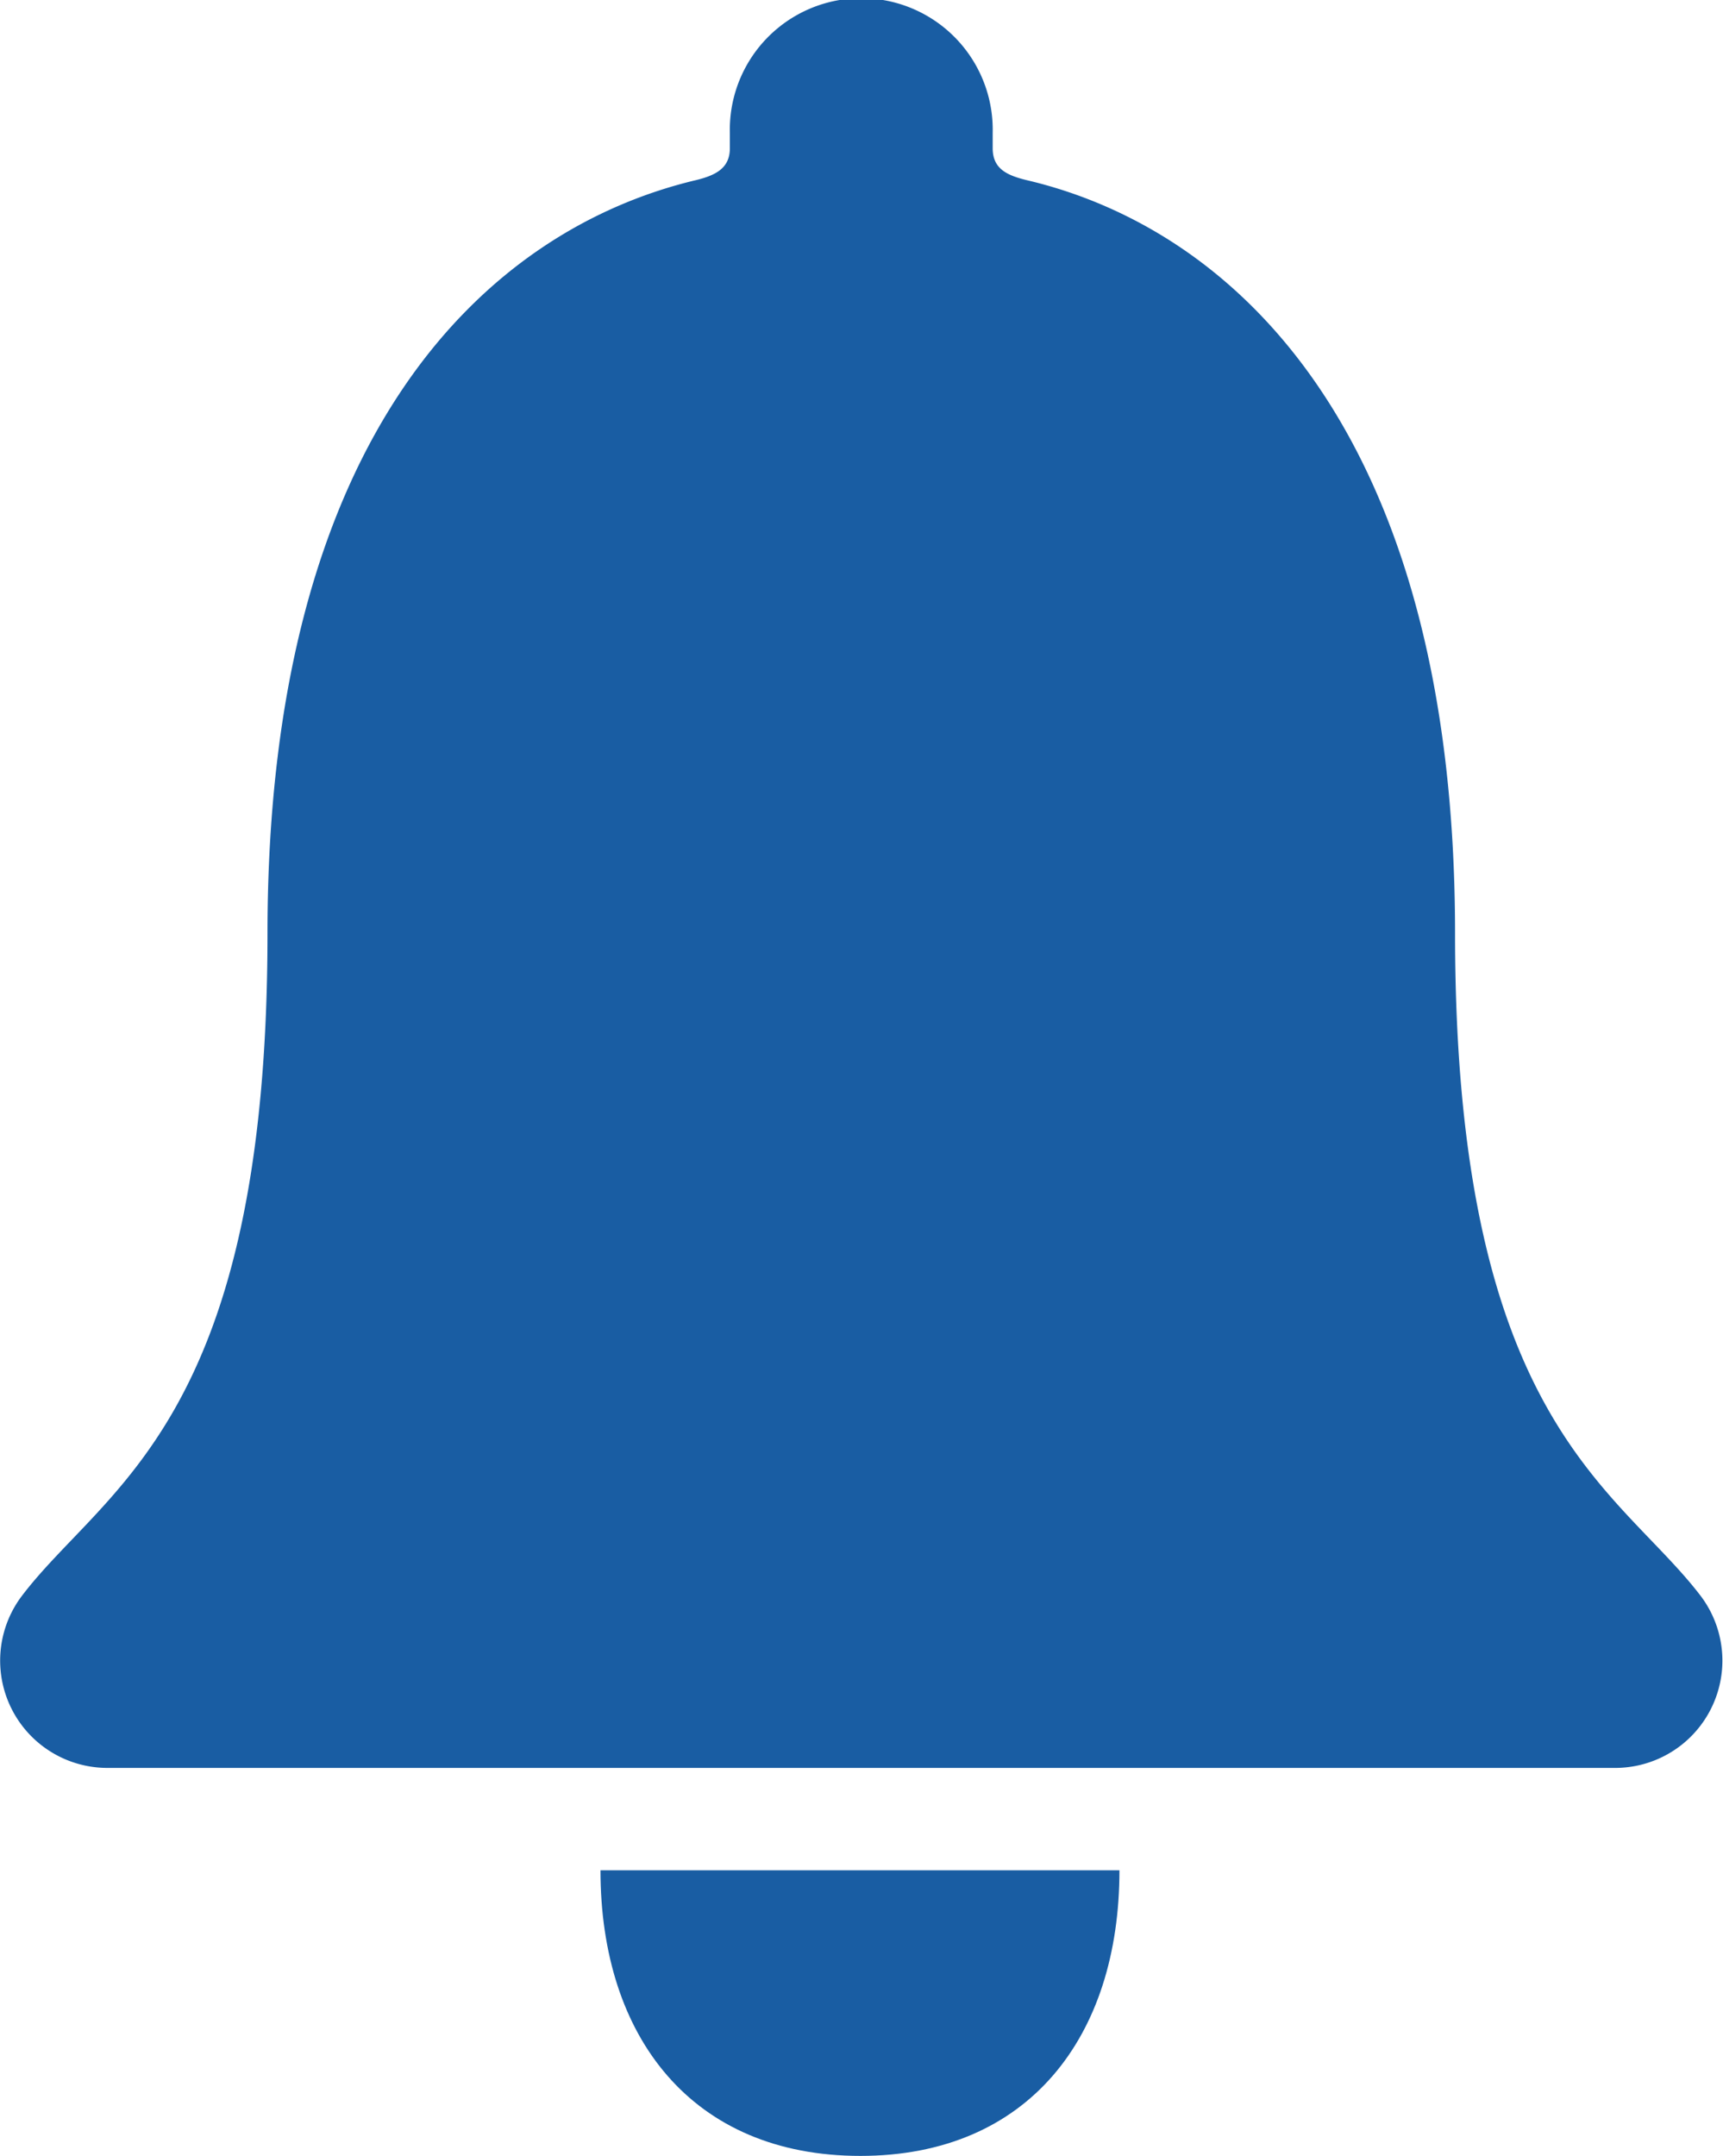 <svg xmlns="http://www.w3.org/2000/svg" width="22.493" height="28.132" viewBox="0 0 22.493 28.132">
  <g id="Icon_ionic-ios-notifications" data-name="Icon ionic-ios-notifications" transform="translate(-6.761 -3.93)">
    <path id="Path_29" data-name="Path 29" d="M17.993,32.063c2.187,0,3.382-1.547,3.382-3.727H14.6C14.6,30.516,15.8,32.063,17.993,32.063Z" fill="#195da3"/>
    <path id="Path_30" data-name="Path 30" d="M28.969,24.764c-1.083-1.427-3.213-2.264-3.213-8.655,0-6.56-2.9-9.2-5.6-9.83-.253-.063-.436-.148-.436-.415v-.2a1.716,1.716,0,1,0-3.431,0v.2c0,.26-.183.352-.436.415-2.707.64-5.6,3.27-5.6,9.83,0,6.391-2.13,7.221-3.213,8.655A1.4,1.4,0,0,0,8.163,27H27.858A1.4,1.4,0,0,0,28.969,24.764Z" fill="#195da3"/>
  </g>
</svg>
